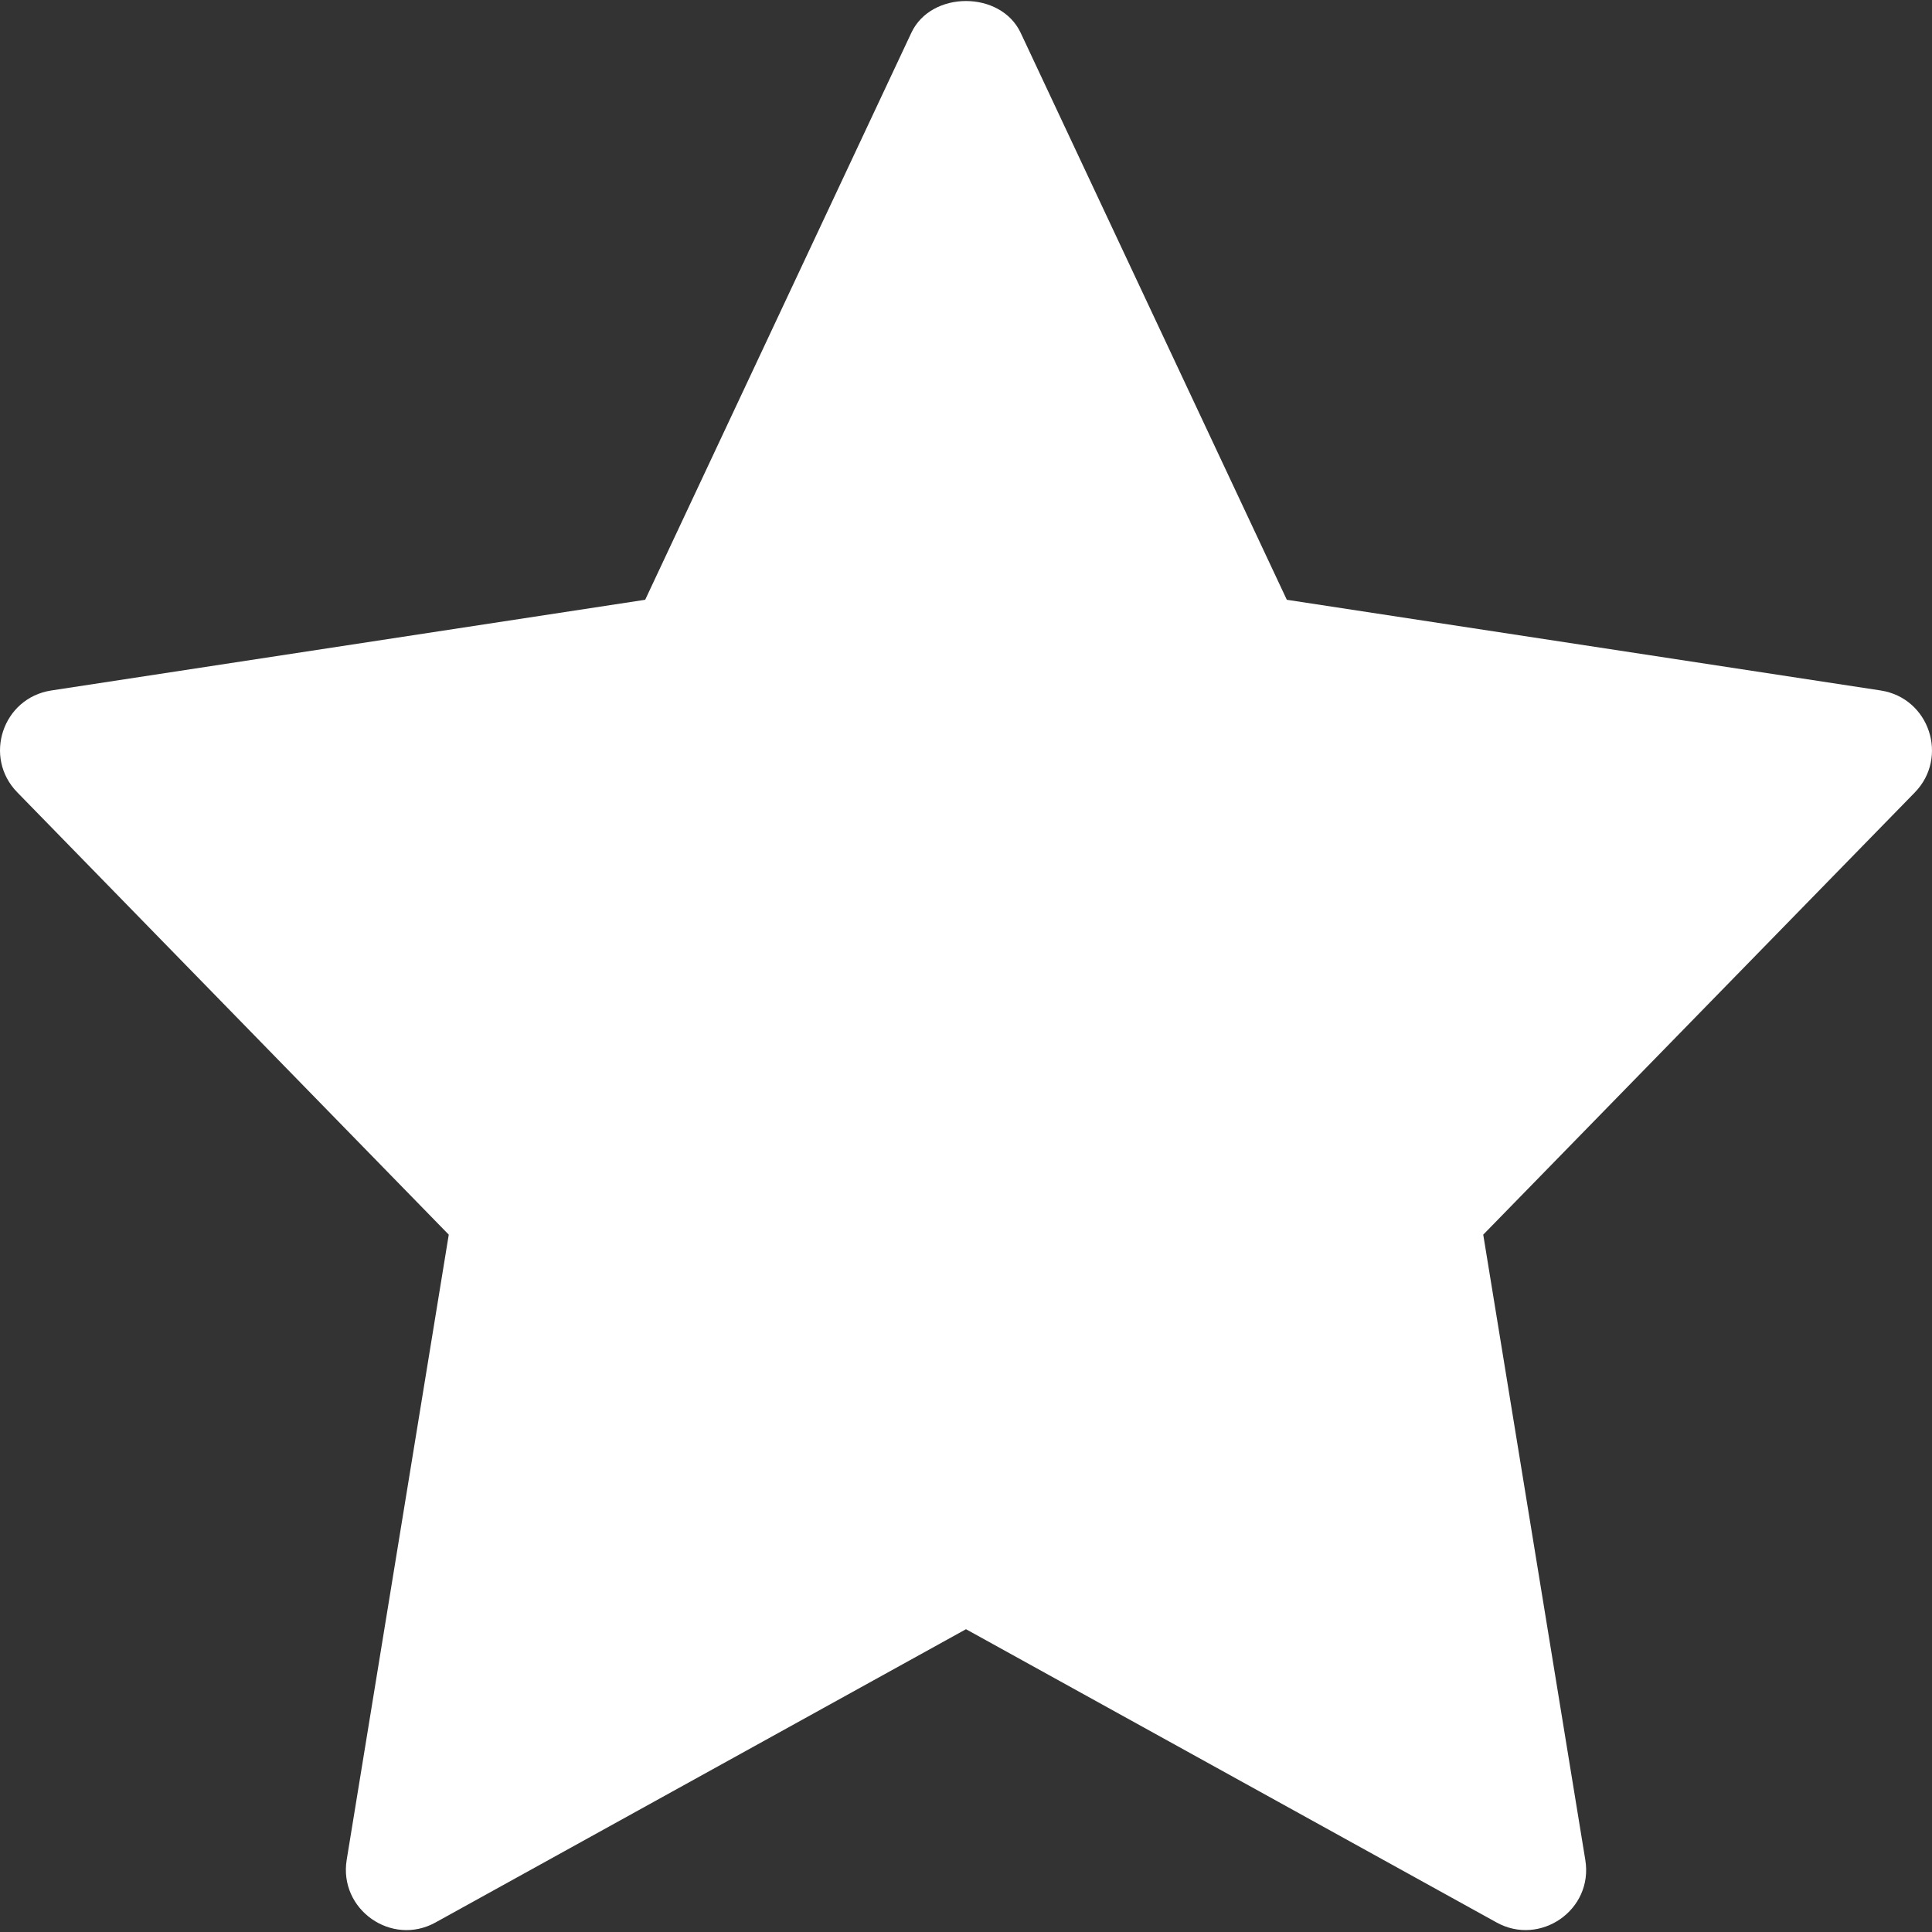 <svg xmlns="http://www.w3.org/2000/svg" width="18" height="18" viewBox="0 0 18 18" fill="none">
<rect x="0" y="0" width="18" height="18" fill="#333333" stroke="none"/>
<path d="M17.522 6.433L11.989 5.588L9.509 0.305C9.323 -0.089 8.676 -0.089 8.491 0.305L6.011 5.588L0.478 6.433C0.023 6.503 -0.158 7.056 0.161 7.382L4.181 11.503L3.23 17.328C3.155 17.791 3.649 18.138 4.058 17.911L9 15.179L13.943 17.911C14.348 18.136 14.846 17.796 14.77 17.329L13.819 11.503L17.84 7.383C18.158 7.056 17.976 6.503 17.522 6.433Z" fill="#ffffff"/>
</svg>